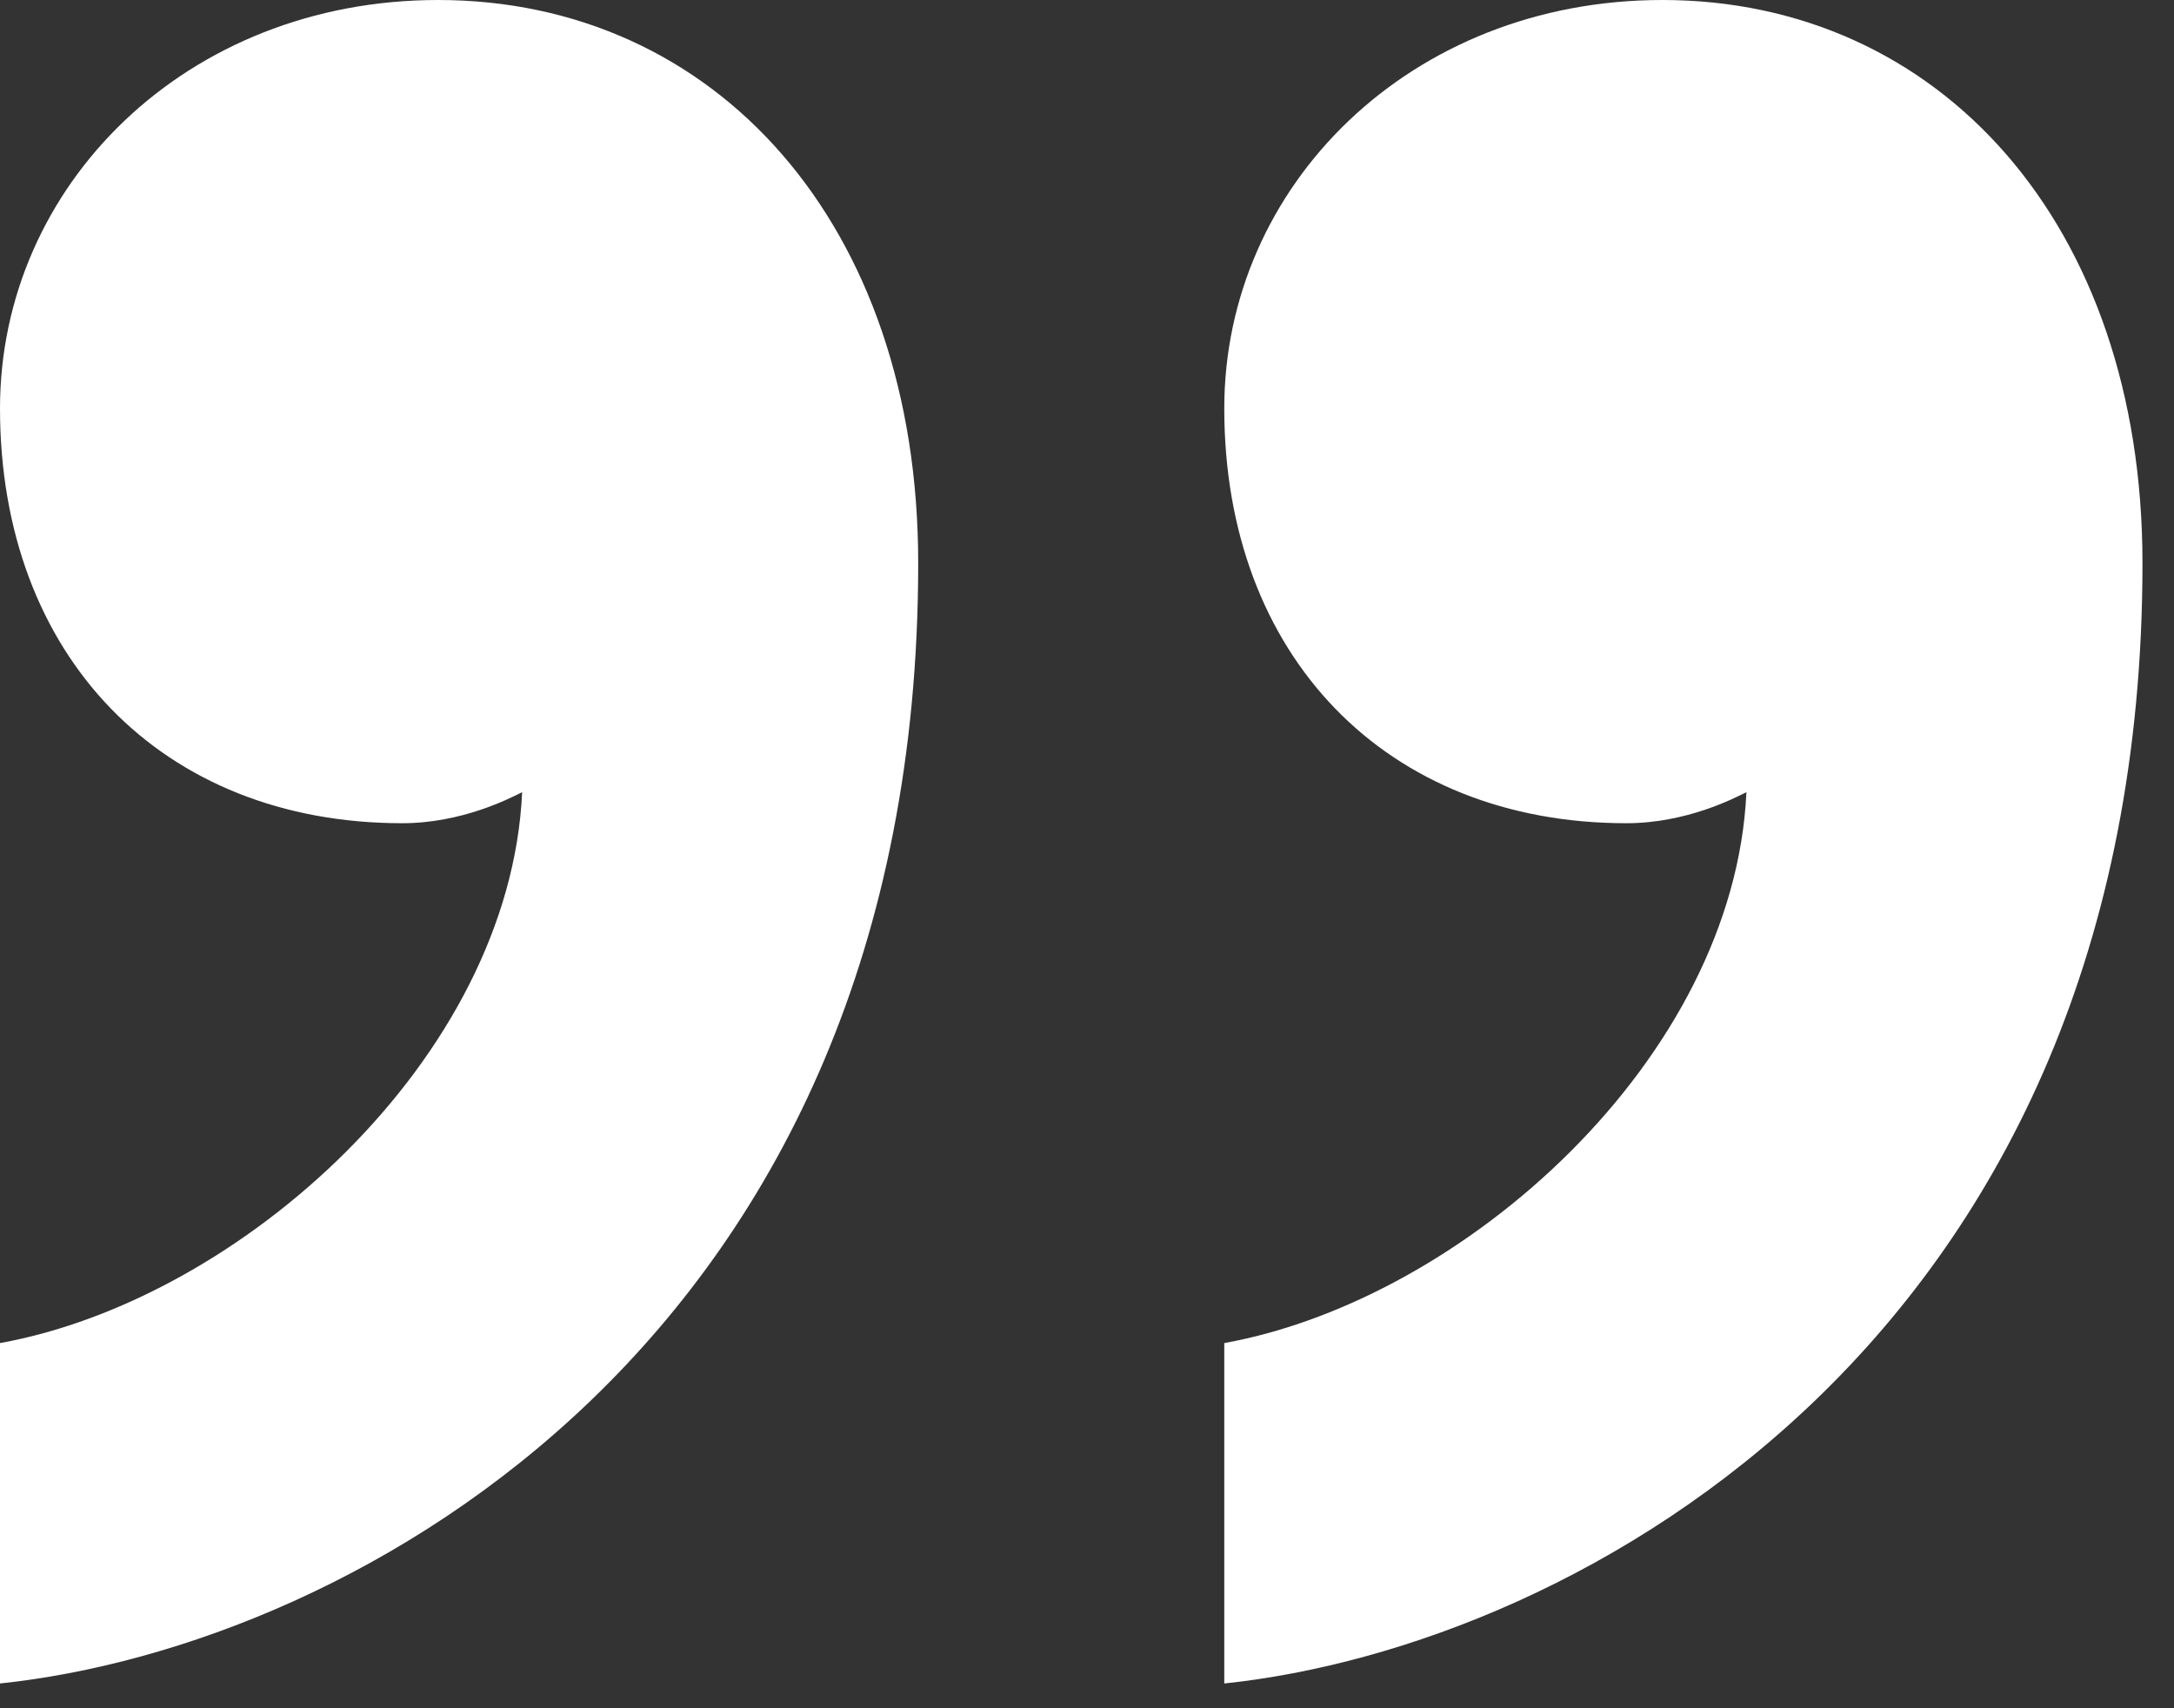 <svg width="28" height="22" viewBox="0 0 28 22" fill="none" xmlns="http://www.w3.org/2000/svg">
<rect x="0" y="0" width="28" height="22" fill="#333333" stroke="none"/>
<path d="M5.18 10.602C2.085 10.602 4.95911e-05 8.449 4.95911e-05 5.26C4.95911e-05 2.391 2.397 -0 5.643 -0C9.199 -0 11.826 2.87 11.826 7.253C11.826 17.216 4.561 21.202 4.95911e-05 21.681V17.297C3.093 16.739 6.569 13.631 6.725 10.202C6.569 10.28 5.952 10.602 5.18 10.602ZM20.946 10.602C17.855 10.602 15.768 8.449 15.768 5.26C15.768 2.391 18.165 -0 21.411 -0C24.966 -0 27.594 2.87 27.594 7.253C27.594 17.216 20.329 21.202 15.768 21.681L15.768 17.297C18.86 16.739 22.337 13.631 22.493 10.202C22.337 10.28 21.72 10.602 20.946 10.602Z" fill="white"/>
</svg>
